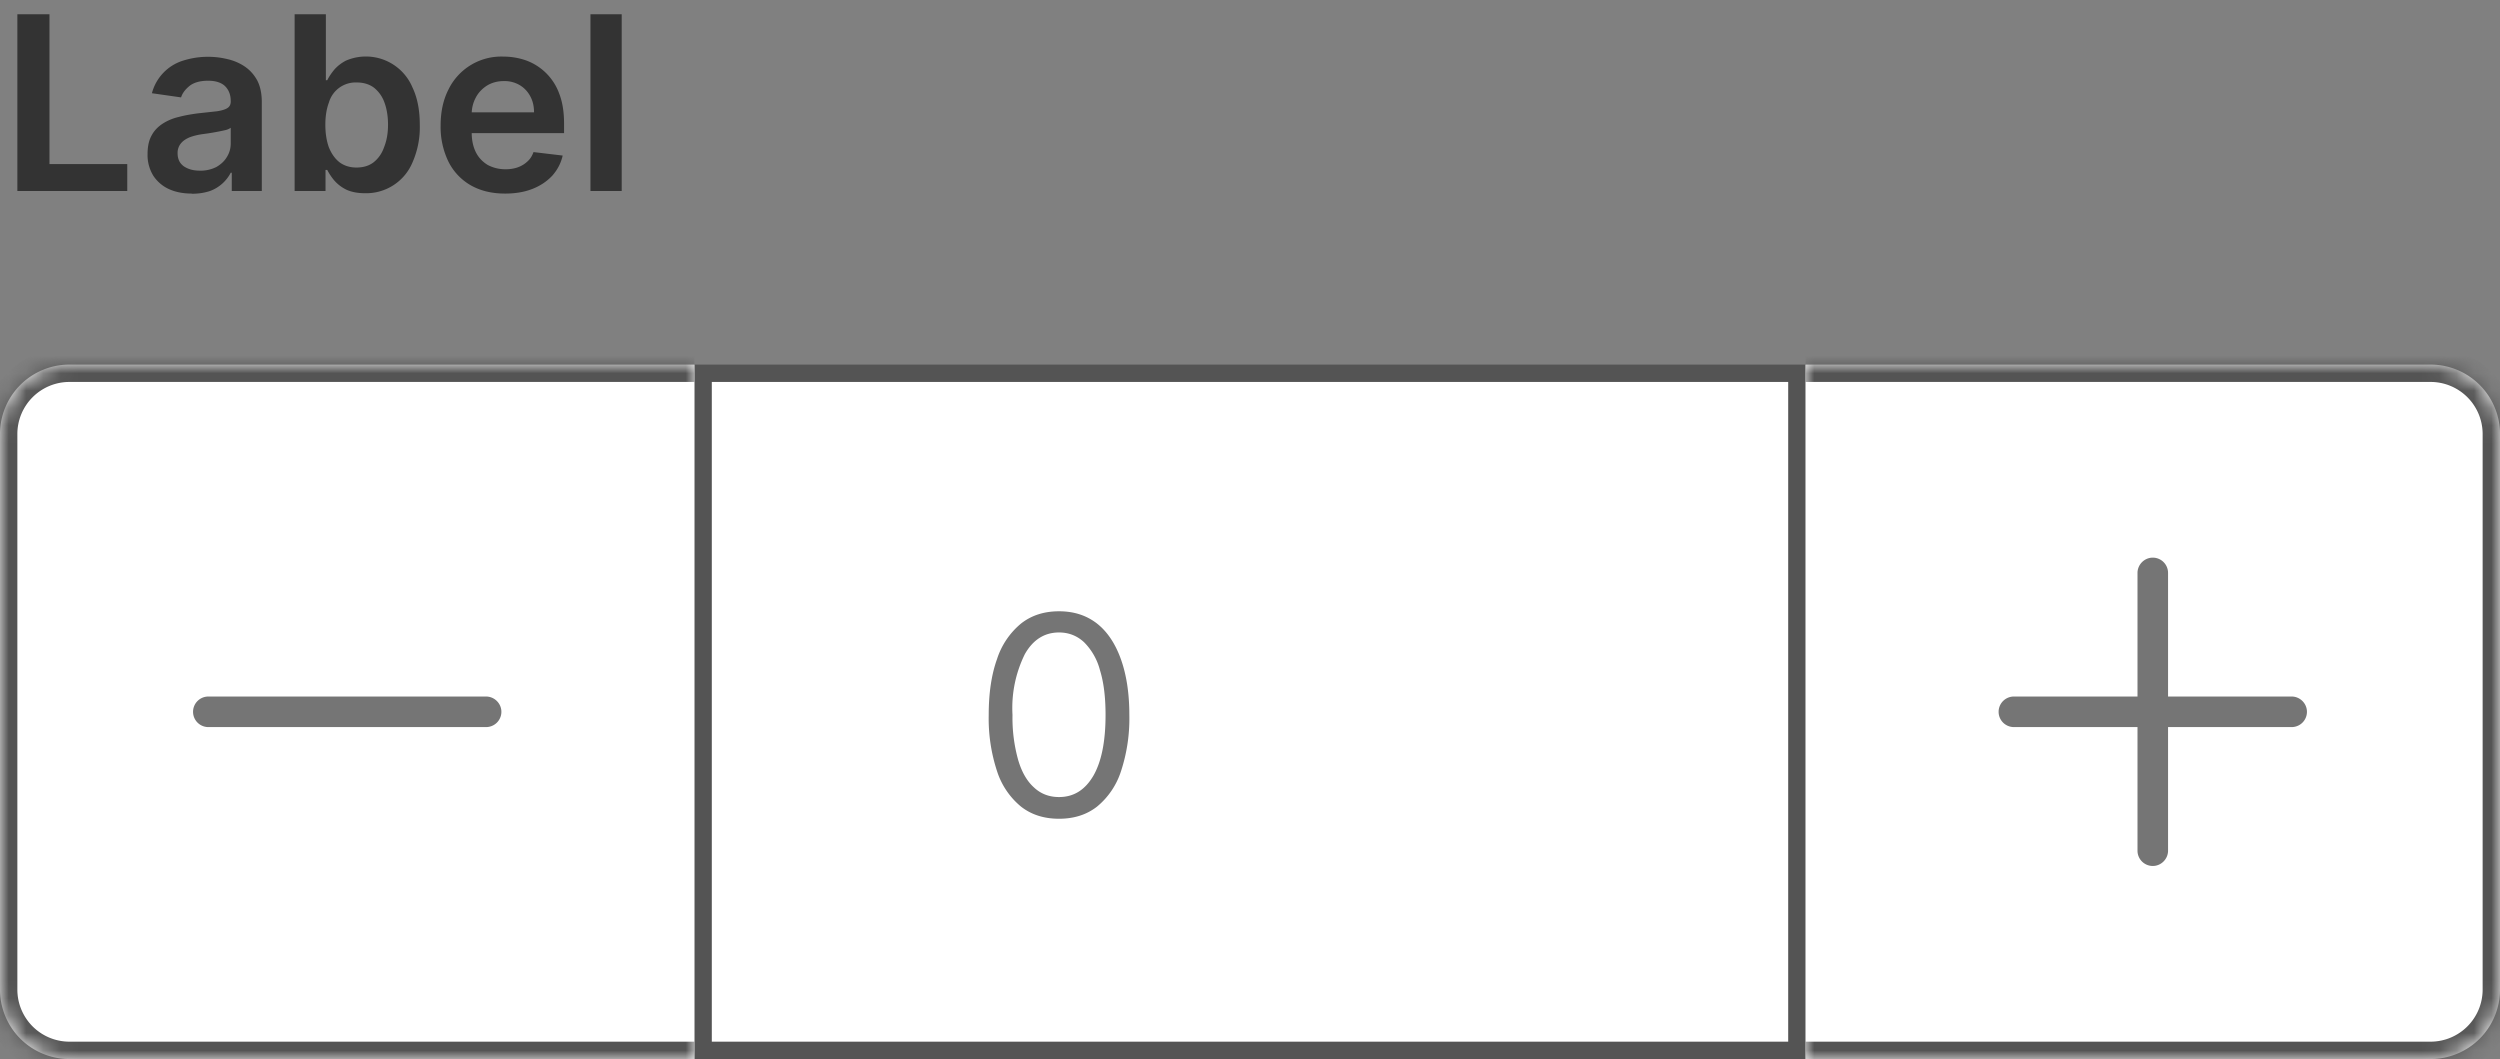 <svg width="144" height="61" fill="none" xmlns="http://www.w3.org/2000/svg"><rect width="100%" height="100%" fill="#808080" stroke="none"/><path d="M40.5 21.5h63v39h-63v-39Z" fill="#fff"/><path d="M61 47.16c-.86 0-1.59-.23-2.19-.7a4.37 4.37 0 0 1-1.38-2.04 9.7 9.7 0 0 1-.48-3.24c0-1.26.16-2.33.48-3.22a4.4 4.4 0 0 1 1.39-2.05c.6-.47 1.33-.7 2.18-.7.85 0 1.57.23 2.18.7.6.47 1.06 1.16 1.38 2.05.32.89.49 1.96.49 3.22a9.7 9.7 0 0 1-.48 3.24 4.37 4.37 0 0 1-1.38 2.04c-.6.47-1.33.7-2.19.7Zm0-1.25c.85 0 1.5-.41 1.98-1.23.47-.82.7-1.98.7-3.5 0-1-.1-1.86-.32-2.57a3.53 3.53 0 0 0-.92-1.62c-.4-.37-.88-.56-1.44-.56-.84 0-1.5.42-1.97 1.25a7.01 7.01 0 0 0-.71 3.5 9 9 0 0 0 .32 2.57c.2.7.51 1.24.91 1.6.4.38.89.56 1.45.56Z" fill="#757575"/><path d="M40.5 21.5h63v39h-63v-39Z" stroke="#545454"/><mask id="a" fill="#fff"><path d="M0 25a4 4 0 0 1 4-4h36v40H4a4 4 0 0 1-4-4V25Z"/></mask><path d="M0 25a4 4 0 0 1 4-4h36v40H4a4 4 0 0 1-4-4V25Z" fill="#fff"/><path d="M28 41.38H12a.38.38 0 0 1-.38-.38c0-.21.17-.38.38-.38h16c.2 0 .38.17.38.38s-.17.38-.38.38Z" fill="#0F67F5" stroke="#757575"/><path d="M-1 25a5 5 0 0 1 5-5h36v2H4a3 3 0 0 0-3 3h-2Zm41 37H4a5 5 0 0 1-5-5h2a3 3 0 0 0 3 3h36v2ZM4 62a5 5 0 0 1-5-5V25a5 5 0 0 1 5-5v2a3 3 0 0 0-3 3v32a3 3 0 0 0 3 3v2Zm36-41v40-40Z" fill="#545454" mask="url(#a)"/><mask id="b" fill="#fff"><path d="M104 21h36a4 4 0 0 1 4 4v32a4 4 0 0 1-4 4h-36V21Z"/></mask><path d="M104 21h36a4 4 0 0 1 4 4v32a4 4 0 0 1-4 4h-36V21Z" fill="#fff"/><path d="M123.62 41.88v-.5H116a.38.38 0 0 1-.38-.38c0-.21.17-.38.38-.38h7.62V33c0-.2.17-.38.38-.38s.38.17.38.38v7.62H132c.2 0 .38.17.38.38s-.17.38-.38.38h-7.62V49c0 .2-.17.38-.38.38a.38.38 0 0 1-.38-.38v-7.12Z" fill="#0F67F5" stroke="#757575"/><path d="M104 20h36a5 5 0 0 1 5 5h-2a3 3 0 0 0-3-3h-36v-2Zm41 37a5 5 0 0 1-5 5h-36v-2h36a3 3 0 0 0 3-3h2Zm-41 4V21v40Zm36-41a5 5 0 0 1 5 5v32a5 5 0 0 1-5 5v-2a3 3 0 0 0 3-3V25a3 3 0 0 0-3-3v-2Z" fill="#545454" mask="url(#b)"/><path d="M1 11V.82h1.85v8.63h4.48V11H1Zm10.05.15c-.48 0-.92-.08-1.3-.25a2.13 2.13 0 0 1-.92-.78 2.27 2.27 0 0 1-.33-1.26c0-.43.08-.79.24-1.07.15-.28.37-.5.65-.68.27-.17.58-.3.93-.38.34-.09.7-.15 1.07-.2l1.1-.12c.27-.04.47-.1.6-.18.13-.08.2-.2.2-.38v-.03c0-.37-.12-.66-.34-.87-.22-.2-.54-.3-.96-.3-.44 0-.79.09-1.05.28-.25.2-.43.42-.51.68l-1.68-.24a2.68 2.68 0 0 1 1.77-1.87 4.76 4.76 0 0 1 2.56-.1c.36.08.7.22 1 .42.3.2.54.46.73.8.18.34.27.76.27 1.27V11h-1.73V9.95h-.06A2.2 2.2 0 0 1 12.1 11c-.3.1-.64.16-1.04.16Zm.47-1.32a2 2 0 0 0 .94-.21c.26-.15.47-.34.61-.58.15-.24.22-.5.22-.78v-.9a.85.85 0 0 1-.29.13 13.83 13.83 0 0 1-1.36.24c-.27.04-.51.1-.72.18-.21.09-.38.2-.5.35a.85.85 0 0 0-.19.57c0 .33.12.58.36.75.25.17.55.25.93.25ZM16.97 11V.82h1.8v3.8h.08c.09-.18.22-.38.39-.59.17-.2.4-.39.69-.54a2.91 2.91 0 0 1 3.83 1.55c.28.59.42 1.3.42 2.15a5 5 0 0 1-.41 2.14 2.89 2.89 0 0 1-2.73 1.8c-.44 0-.8-.07-1.1-.21a2.22 2.22 0 0 1-.69-.53 3.3 3.3 0 0 1-.4-.6h-.1V11h-1.78Zm1.77-3.82c0 .5.07.93.2 1.3.15.37.35.66.62.87.27.2.6.3.97.3.4 0 .73-.1 1-.31.27-.22.47-.5.6-.88.15-.38.22-.8.22-1.28 0-.47-.07-.9-.2-1.26a1.9 1.9 0 0 0-.61-.87c-.27-.2-.6-.3-1-.3a1.6 1.6 0 0 0-1.59 1.14c-.14.37-.21.8-.21 1.3Zm10.35 3.97c-.76 0-1.42-.16-1.98-.48a3.23 3.23 0 0 1-1.28-1.36 4.56 4.56 0 0 1-.45-2.08c0-.79.15-1.48.45-2.07A3.38 3.38 0 0 1 29 3.26c.47 0 .91.08 1.33.23a3.19 3.19 0 0 1 1.88 1.9c.19.49.28 1.06.28 1.73v.55h-6.26v-1.2h4.53c0-.35-.07-.66-.22-.93a1.63 1.63 0 0 0-.61-.64 1.72 1.72 0 0 0-.9-.23c-.38 0-.7.09-.98.26-.28.18-.5.41-.65.7a2 2 0 0 0-.23.94v1.06c0 .44.08.82.24 1.14.16.32.4.56.68.73.3.16.64.25 1.03.25.26 0 .5-.04.7-.11.22-.08.4-.19.56-.34.16-.14.27-.32.35-.54l1.68.2c-.1.44-.3.82-.6 1.16-.3.32-.68.58-1.14.76-.46.18-.98.27-1.58.27ZM35.81.82V11h-1.8V.82h1.8Z" fill="#333"/></svg>